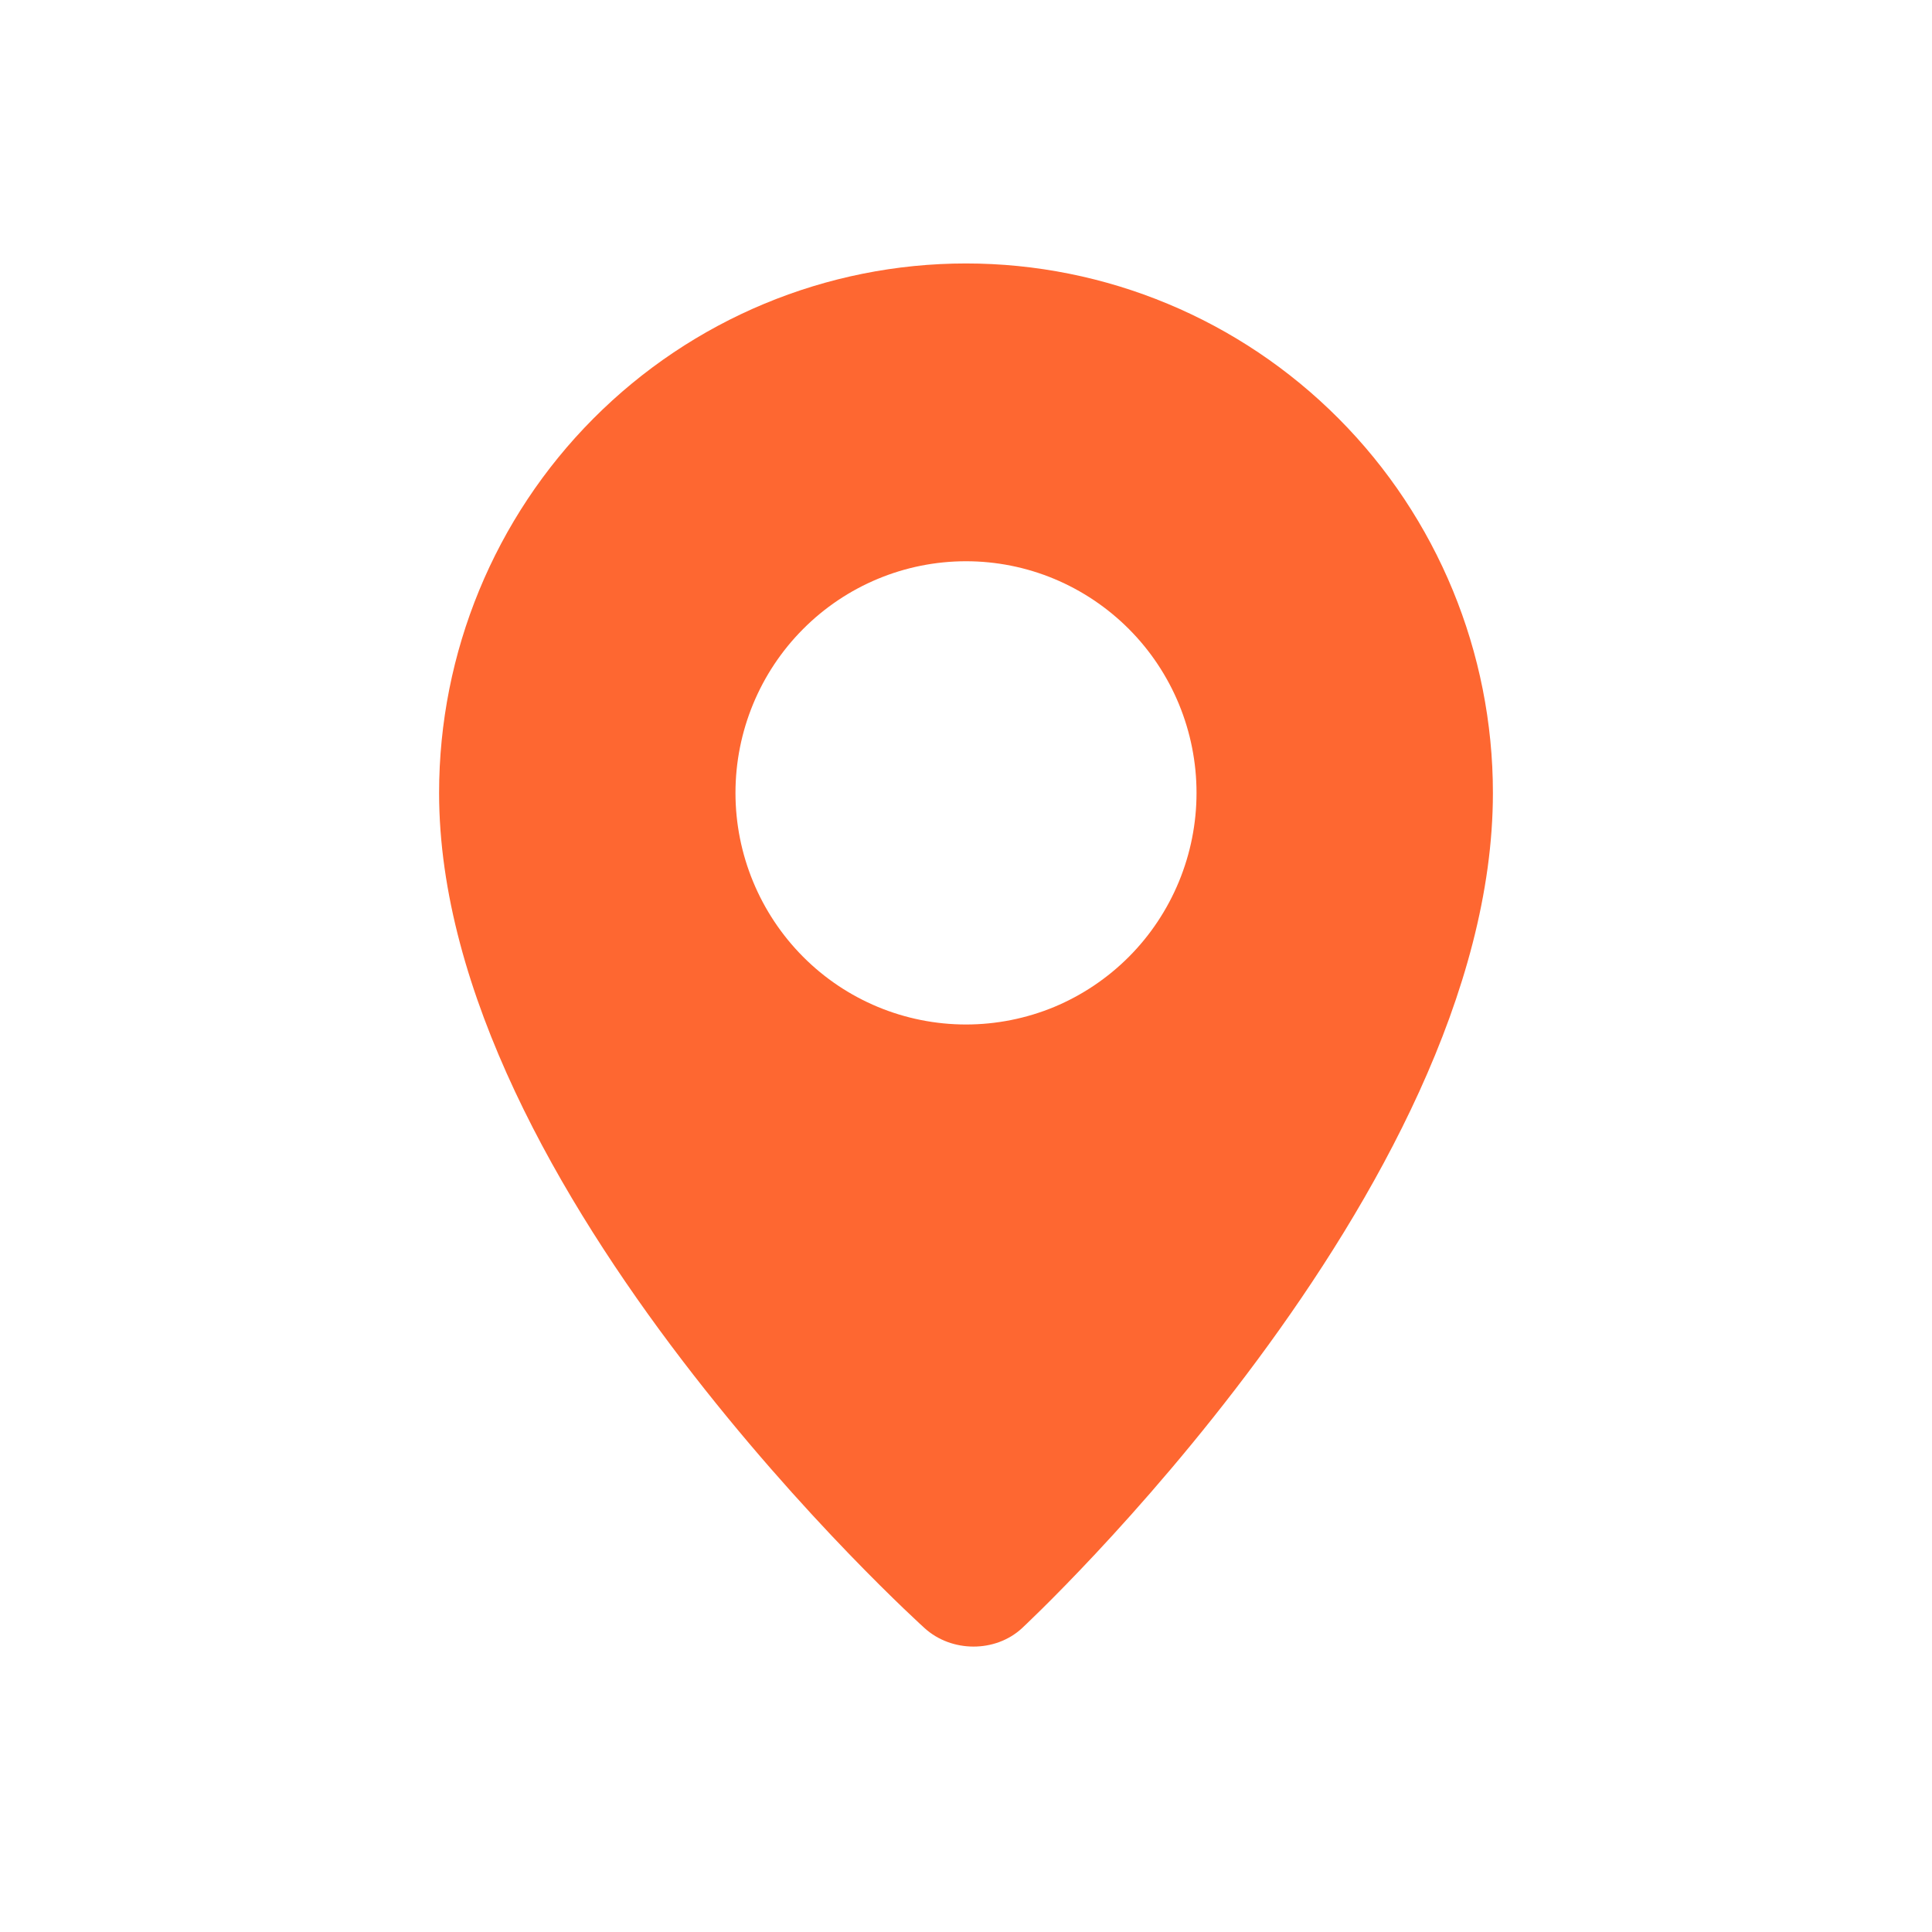 <svg width="22" height="22" viewBox="0 0 22 22" fill="none" xmlns="http://www.w3.org/2000/svg">
<path fill-rule="evenodd" clip-rule="evenodd" d="M10.53 18.541C10.53 18.541 5 13.564 5 9.029C5 7.43 5.632 5.896 6.757 4.766C7.883 3.635 9.409 3 11 3C12.591 3 14.117 3.635 15.243 4.766C16.368 5.896 17 7.43 17 9.029C17 13.564 11.637 18.541 11.637 18.541C11.334 18.821 10.836 18.818 10.53 18.541ZM11 11.666C11.345 11.666 11.686 11.598 12.005 11.466C12.323 11.333 12.612 11.139 12.856 10.894C13.1 10.649 13.293 10.358 13.425 10.038C13.557 9.718 13.625 9.375 13.625 9.029C13.625 8.682 13.557 8.339 13.425 8.019C13.293 7.699 13.1 7.409 12.856 7.164C12.612 6.919 12.323 6.725 12.005 6.592C11.686 6.459 11.345 6.391 11 6.391C10.304 6.391 9.636 6.669 9.144 7.164C8.652 7.658 8.375 8.329 8.375 9.029C8.375 9.728 8.652 10.399 9.144 10.894C9.636 11.389 10.304 11.666 11 11.666Z" fill="url(#paint0_linear_2805_32351)"/>
<defs>
<linearGradient id="paint0_linear_2805_32351" x1="11" y1="3" x2="11" y2="18.75" gradientUnits="userSpaceOnUse">
<stop stop-color="#FE6731"/>
<stop offset="1" stop-color="#FE6731"/>
</linearGradient>
</defs>
</svg>
